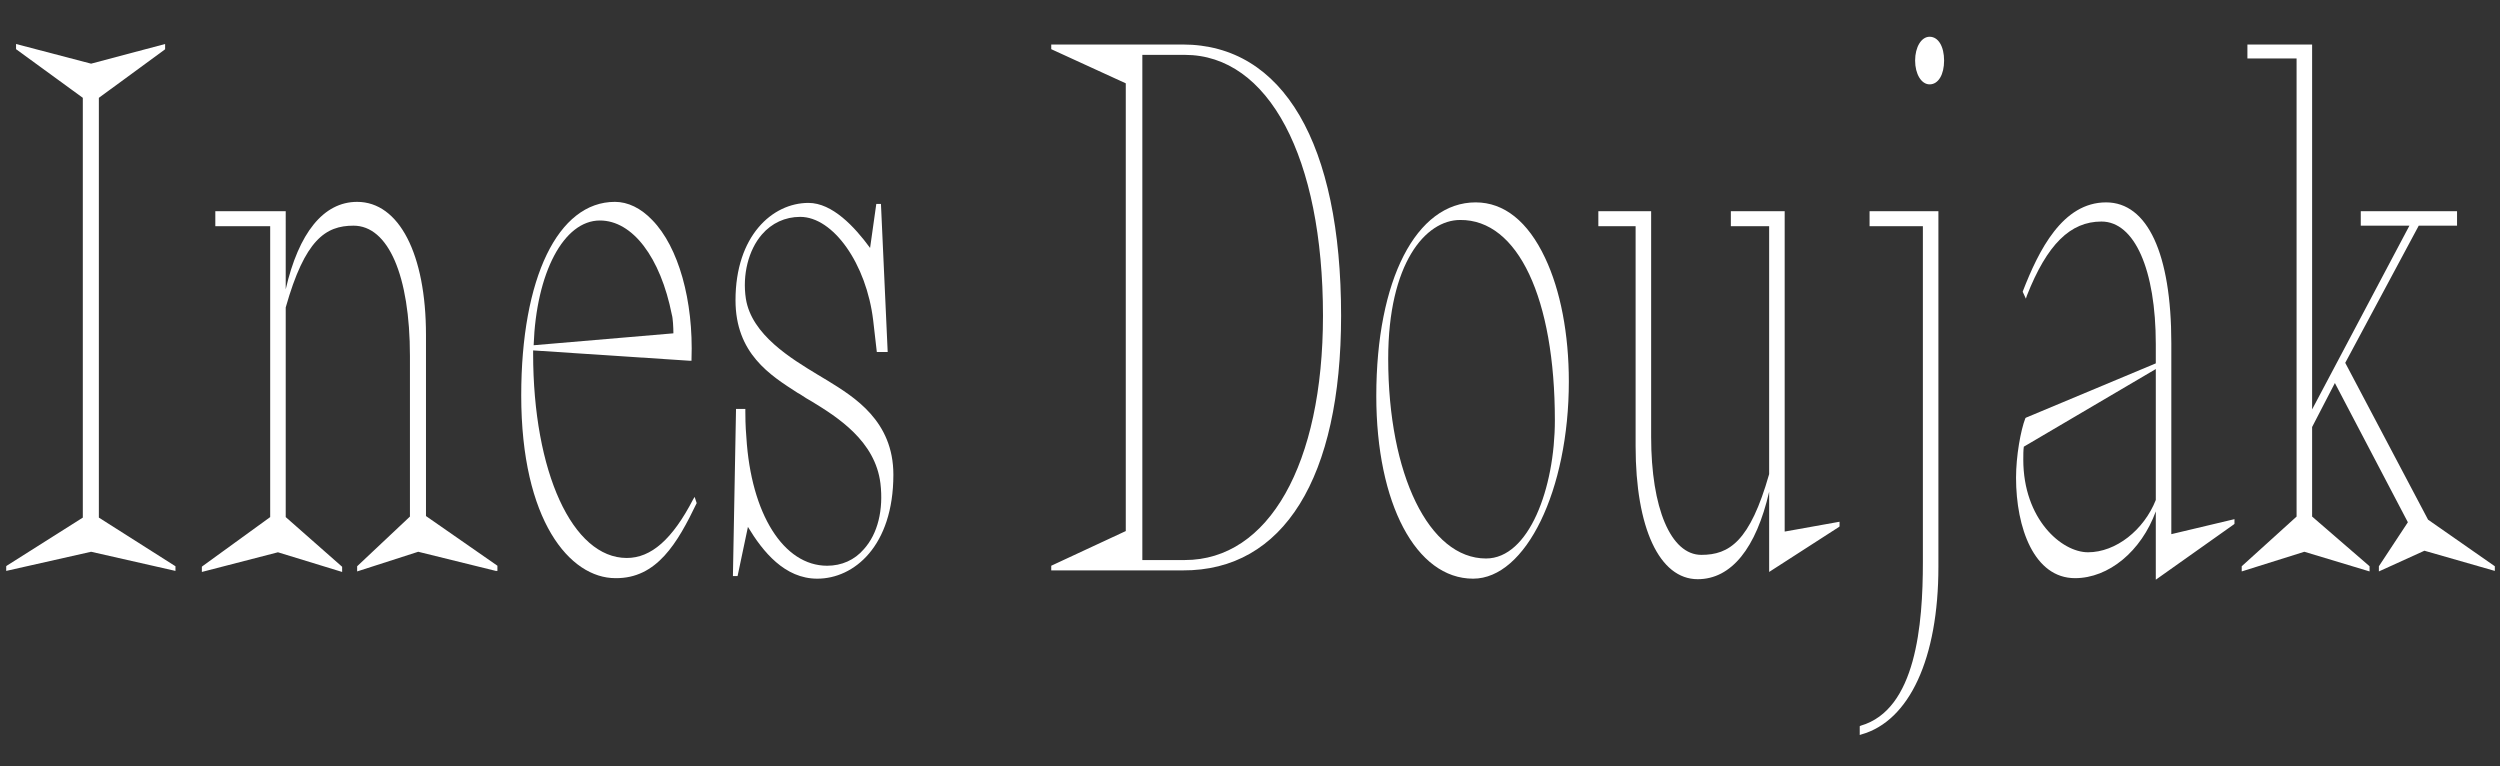 <?xml version="1.0" encoding="utf-8"?>
<!-- Generator: Adobe Illustrator 25.2.1, SVG Export Plug-In . SVG Version: 6.00 Build 0)  -->
<svg version="1.1" id="Layer_1" xmlns="http://www.w3.org/2000/svg" xmlns:xlink="http://www.w3.org/1999/xlink" x="0px" y="0px"
	 viewBox="0 0 483 148" style="enable-background:new 0 0 483 148;" xml:space="preserve">
<rect x="0" y="0" width="483" height="148" fill="#333333" stroke="none"/>
<style type="text/css">
	.st0{fill:#FFFFFF;}
	.st1{fill:#C9CA9E;}
	.st2{fill:#FF0000;}
</style>
<g>
	<polygon class="st0" points="1.3,109.3 1.2,109.4 1.2,110.3 17.6,106.6 33.9,110.3 33.9,109.4 19.1,100 19.1,18.9 31.8,9.6 
		31.9,9.5 31.9,8.5 17.6,12.3 3.1,8.5 3.1,9.5 16,18.9 16,100 	"/>
	<path class="st0" d="M96.1,110.3v-1l-13.8-9.6v-35c0-15.6-5.2-25.7-13.3-25.7c-6.5,0-11.3,6-13.8,16.9V40.8H41.6v2.9h10.6v56.2
		l-13.1,9.5l-0.1,0.1v1l14.7-3.8l12.4,3.8v-1l-10.9-9.6V59.4c3.7-13.1,7.7-15.8,13.1-15.8c6.7,0,10.9,9.6,10.9,25.2v31L69,109.4v1
		l11.8-3.8l15,3.7L96.1,110.3z"/>
	<path class="st0" d="M134.6,97.2L134.6,97.2l-0.4-1.2l-0.3,0.5c-4,7.7-8.1,11.3-12.8,11.3c-10.5,0-18.1-16.6-18.1-39.5v-0.6l30.3,2
		l0.3,0l0-0.3c0.4-11.3-2.5-21.7-7.6-26.9c-2.2-2.3-4.7-3.5-7.2-3.5c-11,0-18.1,14.7-18.1,37.4c0,24.2,9.4,35.3,18.2,35.3
		C126.9,111.8,130.9,104.9,134.6,97.2z M103.1,66.7c0.5-14,5.8-24.1,12.8-24.1c6.3,0,11.7,7.1,13.9,18.2c0.2,0.6,0.3,2.5,0.3,3.6
		L103.1,66.7z"/>
	<path class="st0" d="M142.2,79l-0.6,32.3h0.9l2-9.5c2.9,4.8,7.1,10,13.4,10c7.1,0,14.7-6.3,14.7-20.1c0-10.4-7.6-15-12.6-18.1
		c-0.3-0.2-0.7-0.4-1-0.6l-1-0.6c-5.1-3.1-12.8-7.7-13.9-14.7c-0.7-4.6,0.5-9.4,3.1-12.4c1.9-2.2,4.5-3.4,7.4-3.4
		c6.4,0,12.8,9.1,14.1,20l0.7,6.1h2.1l-1.3-28.6h-0.9l-1.2,8.5c-3-4.1-7.3-8.7-11.9-8.7c-7,0-14.1,6.4-14.1,18.8
		c0,10.3,6.7,14.5,12,17.9c0.6,0.3,1.1,0.7,1.6,1c0.4,0.2,0.8,0.5,1.2,0.7c4.9,3,12.2,7.6,13.2,15.8c0.6,5.1-0.5,9.7-3.2,12.7
		c-1.8,2.1-4.3,3.2-7.1,3.2c-8.4,0-14.7-10-15.6-24.8c-0.2-2.3-0.2-4.2-0.2-5V79H142.2z"/>
	<path class="st0" d="M259.1,61c0-33.3-11.2-52.4-30.6-52.4h-25.4v0.9l14.4,6.6v86.5l-14.4,6.7v0.9h25.4
		C248,110.3,259.1,92.3,259.1,61z M220.7,108.3V10.6h8.2c16.2,0,26.7,19.8,26.7,50.4c0,28.7-10.5,47.2-26.7,47.2H220.7z"/>
	<path class="st0" d="M303.1,73.7c0-9.1-1.6-17.6-4.6-23.9c-3.3-7-7.9-10.7-13.4-10.7c-11.5,0-19.2,15-19.2,37.4
		c0,20.8,7.7,35.3,18.7,35.3C294.8,111.8,303.1,94.7,303.1,73.7z M300.4,81.2c0,13.1-5,26.7-13.3,26.7c-11,0-18.9-16.2-18.9-38.6
		c0-18.4,7.2-26.8,13.9-26.8C293.3,42.4,300.4,57.7,300.4,81.2z"/>
	<path class="st0" d="M328.7,107.2c-5.9,0-9.7-9-9.7-22.8V40.8h-10.2v2.9h7.2v42.5c0,15.8,4.6,25.7,12,25.7c6.5,0,11.3-6,13.8-16.9
		v15.5l13.5-8.7l0.1-0.1v-0.9l-10.6,1.9V40.8h-10.4v2.9h7.4v47.9C338.1,104.6,334.1,107.2,328.7,107.2z"/>
	<path class="st0" d="M372.8,7.1c-1.6,0-2.8,2-2.8,4.6c0,2.6,1.2,4.6,2.8,4.6c1.7,0,2.8-1.9,2.8-4.6C375.6,9,374.5,7.1,372.8,7.1z"
		/>
	<path class="st0" d="M359.5,140.2l-0.2,0.1v1.7l0.3-0.1c9.3-2.6,14.9-14.7,14.9-32.4V40.8h-13.3v2.9h10.3v64.9
		C371.5,120.6,370.2,137.1,359.5,140.2z"/>
	<path class="st0" d="M391.4,80.7L391.4,80.7l-0.1,0.1c-0.9,2.3-1.8,7.3-1.8,11.5c0,9.7,3.5,19.4,11.4,19.4
		c6.5,0,12.8-5.2,15.6-12.9V112l15.1-10.7l0.1-0.1v-0.9l-12.2,2.9V66.3c0-17.3-4.6-27.2-12.6-27.2c-8.4,0-13,9.2-16.1,17.2l0,0.1
		l0.6,1.3l0.2-0.6c3.9-9.9,8.4-14.3,14.4-14.3c6.4,0,10.5,9.3,10.5,23.7v3.7L391.4,80.7z M403.4,106.7c-5.1,0-12.5-6.4-12.5-17.9
		c0-0.9,0-1.8,0.1-2.5l25.5-15v25.3C414.2,102.4,408.8,106.7,403.4,106.7z"/>
	<polygon class="st0" points="446.7,8.6 434.2,8.6 434.2,11.3 443.7,11.3 443.7,99.8 433.1,109.4 433.1,110.4 445.2,106.6 
		457.8,110.4 457.8,109.4 446.7,99.8 446.7,82.5 451.1,74 465.2,100.9 459.6,109.4 459.6,110.4 468.4,106.4 482,110.3 482,109.4 
		469.1,100.4 453.1,70.1 467.3,43.6 474.7,43.6 474.7,40.8 456.1,40.8 456.1,43.6 465.5,43.6 446.7,79.1 	"/>
</g>
</svg>
